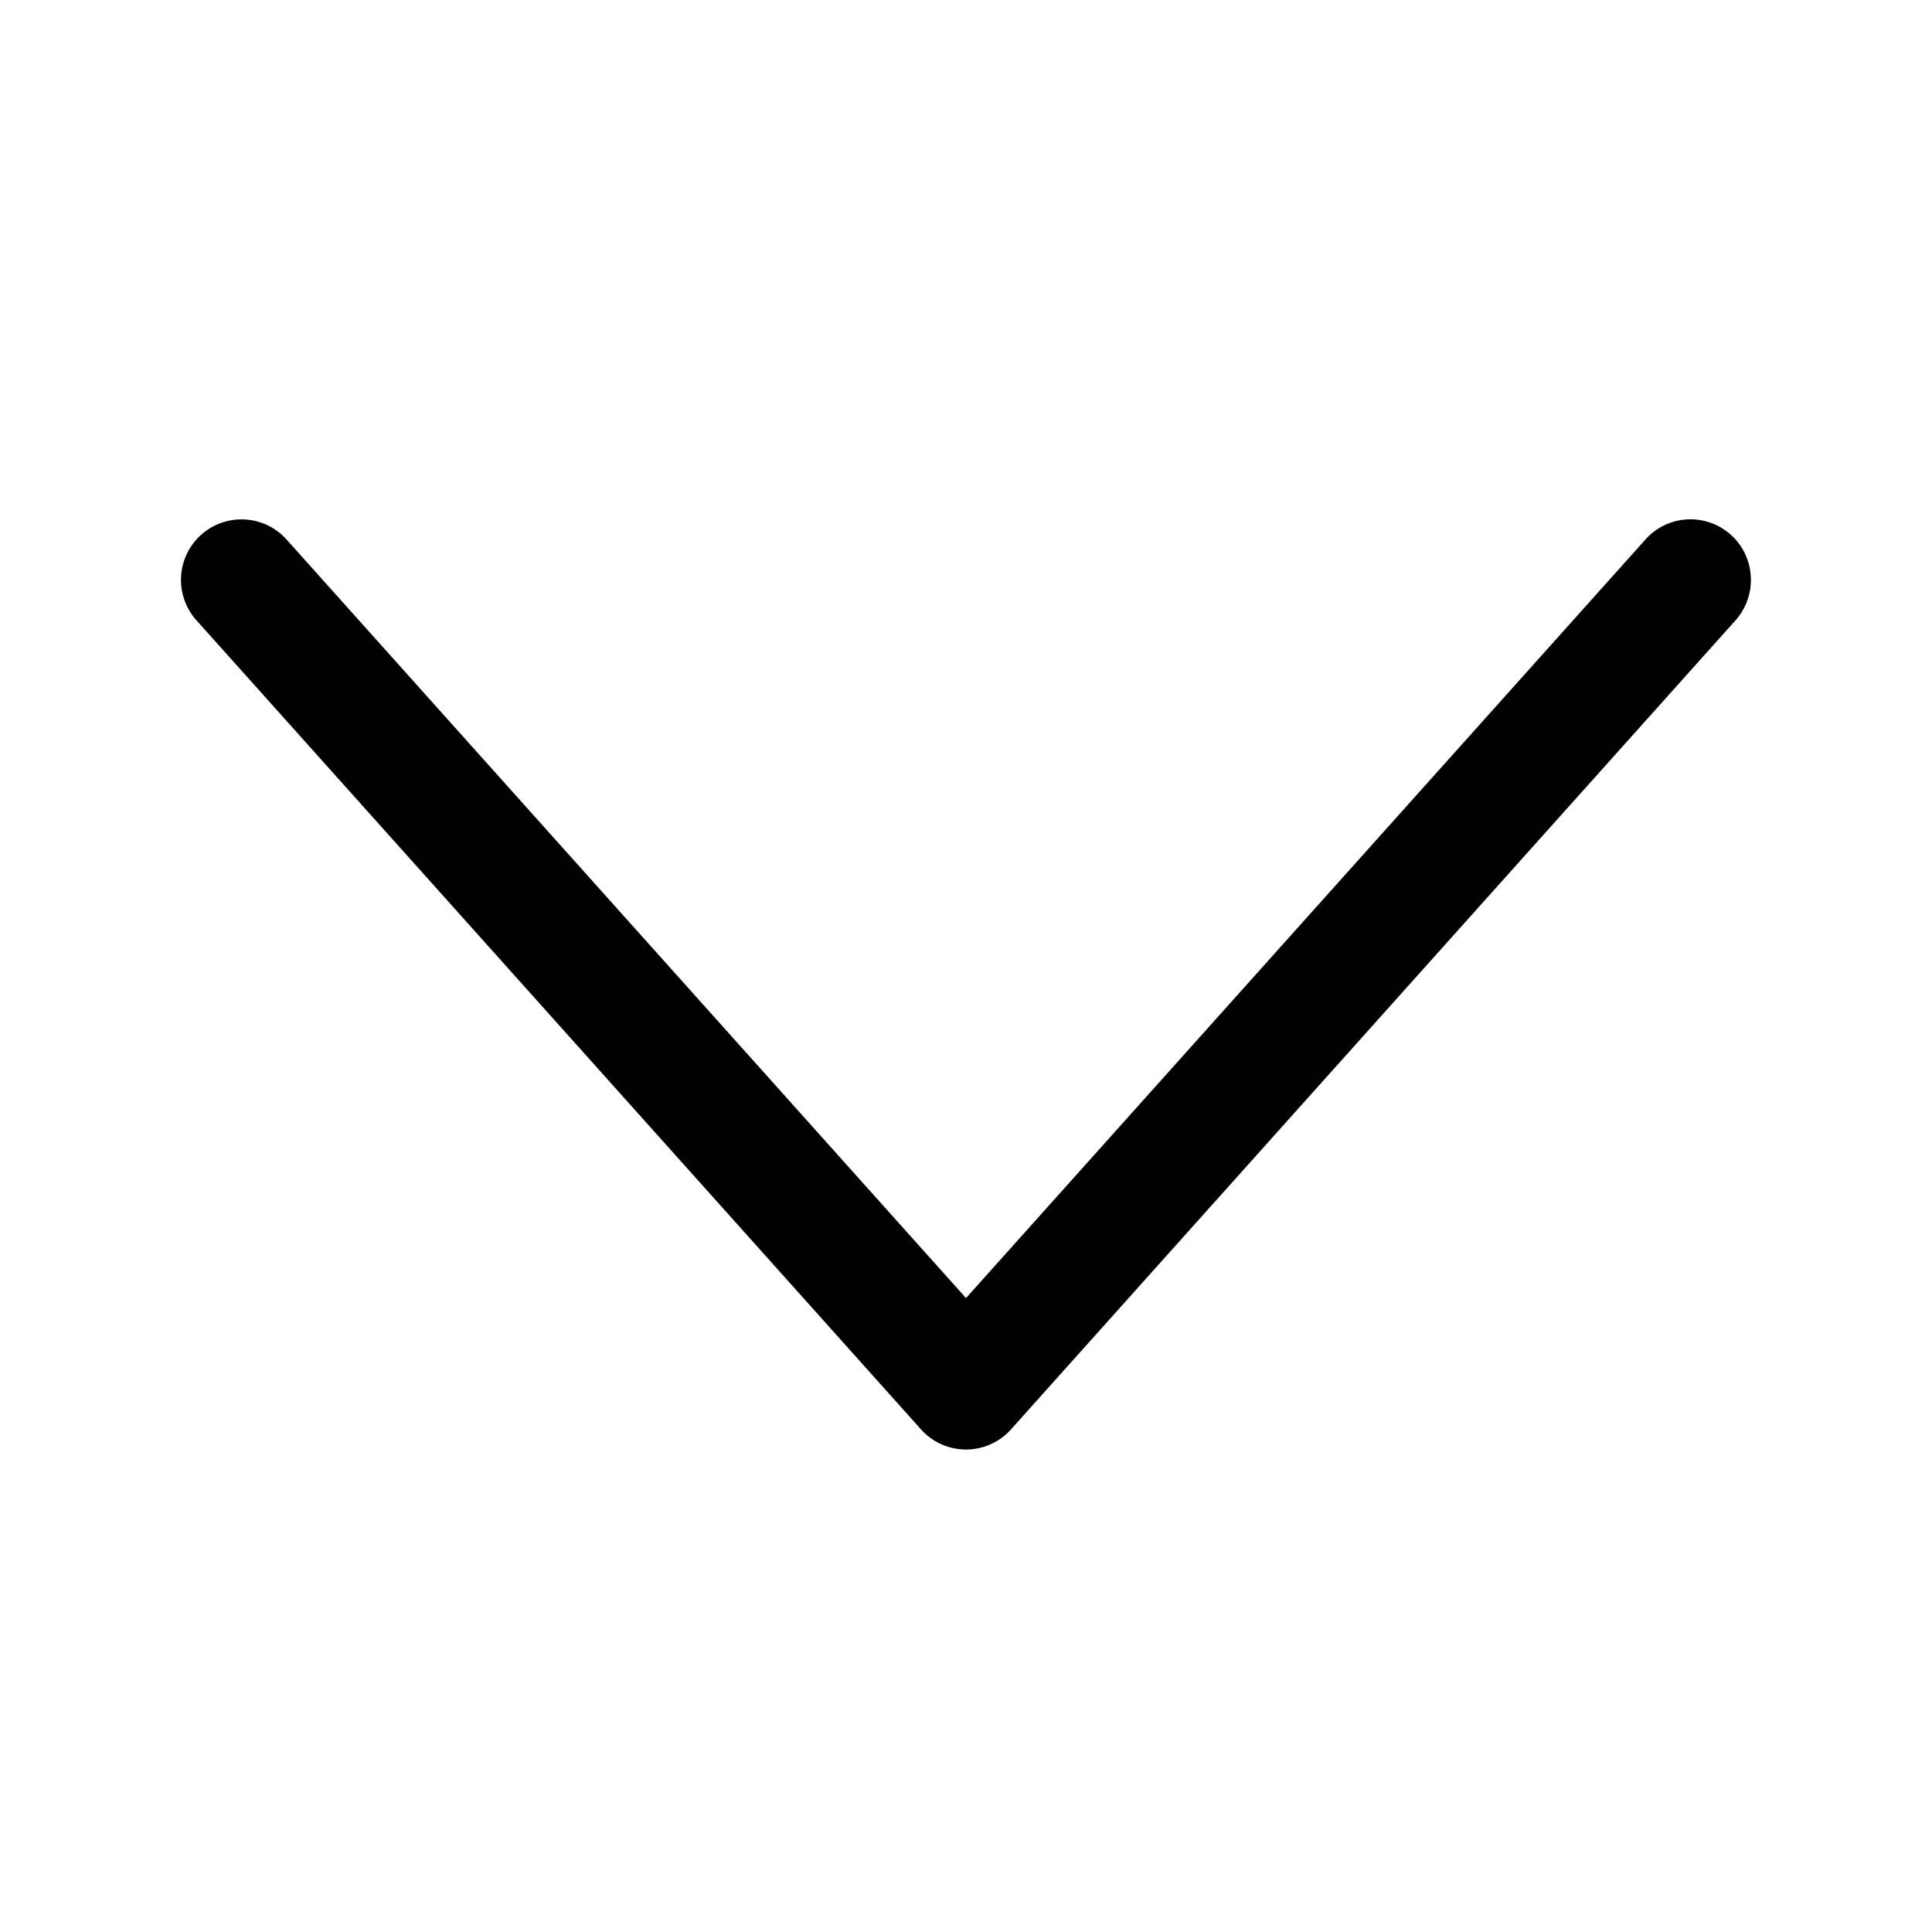 <svg xmlns="http://www.w3.org/2000/svg" viewBox="0 0 32 32"><g><path fill="currentColor" d="M22.4 29a1 1 0 0 1-.67-.25l-13.4-12a1 1 0 0 1 0-1.5l13.4-12a1 1 0 0 1 1.33 1.5L10.5 16l12.56 11.25A1 1 0 0 1 22.4 29z" transform="rotate(-90 16 16)"/></g></svg>
